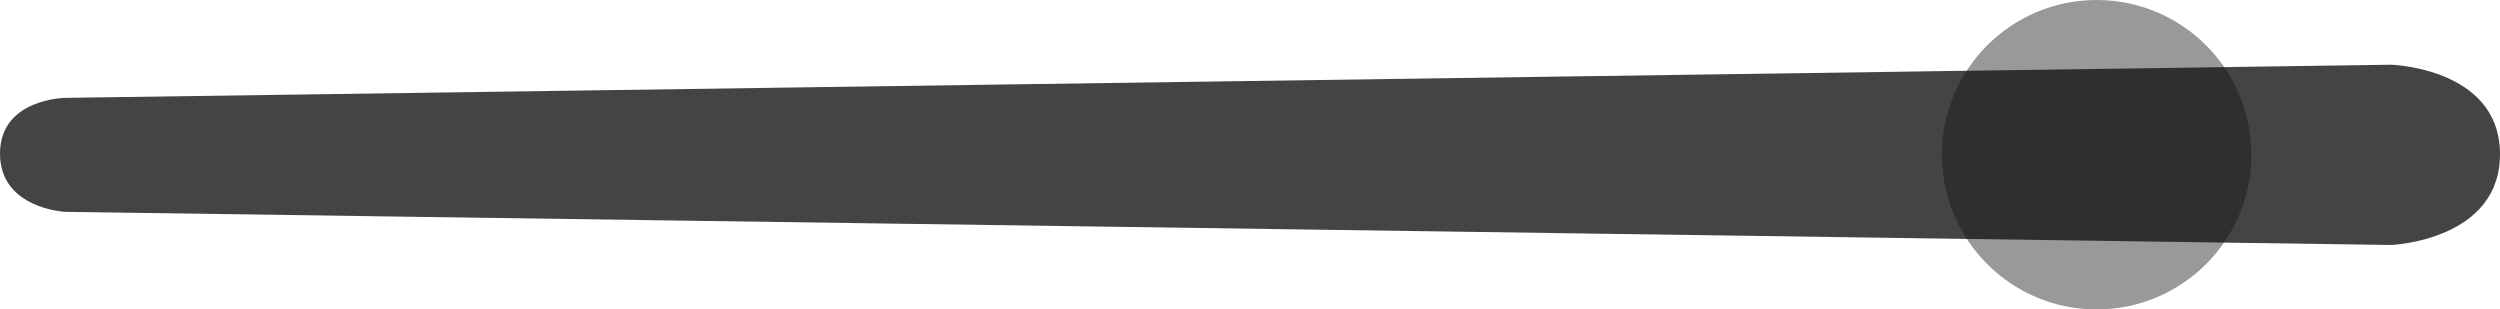 <svg version="1.1" xmlns="http://www.w3.org/2000/svg" xmlns:xlink="http://www.w3.org/1999/xlink" width="54.004" height="6.684" viewBox="0,0,54.004,6.684"><g transform="translate(-194.709,-176.658)"><g data-paper-data="{&quot;isPaintingLayer&quot;:true}" fill-rule="nonzero" stroke-linejoin="miter" stroke-miterlimit="10" stroke-dasharray="" stroke-dashoffset="0" style="mix-blend-mode: normal"><path d="M236.658,180c0,-1.846 1.496,-3.342 3.342,-3.342c1.846,0 3.342,1.496 3.342,3.342c0,1.846 -1.496,3.342 -3.342,3.342c-1.846,0 -3.342,-1.496 -3.342,-3.342z" fill-opacity="0.427" fill="#121212" stroke="none" stroke-width="0" stroke-linecap="butt"/><path d="M196.118,181.234c0,0 -1.409,-0.066 -1.409,-1.257c-0,-1.191 1.409,-1.205 1.409,-1.205l50.246,-0.716c0,0 2.297,0.07 2.348,1.869c0.054,1.929 -2.348,2.025 -2.348,2.025z" fill-opacity="0.792" fill="#131313" stroke="none" stroke-width="0" stroke-linecap="butt"/><path d="" fill="none" stroke-opacity="0.792" stroke="#131313" stroke-width="3.5" stroke-linecap="round"/></g></g></svg>